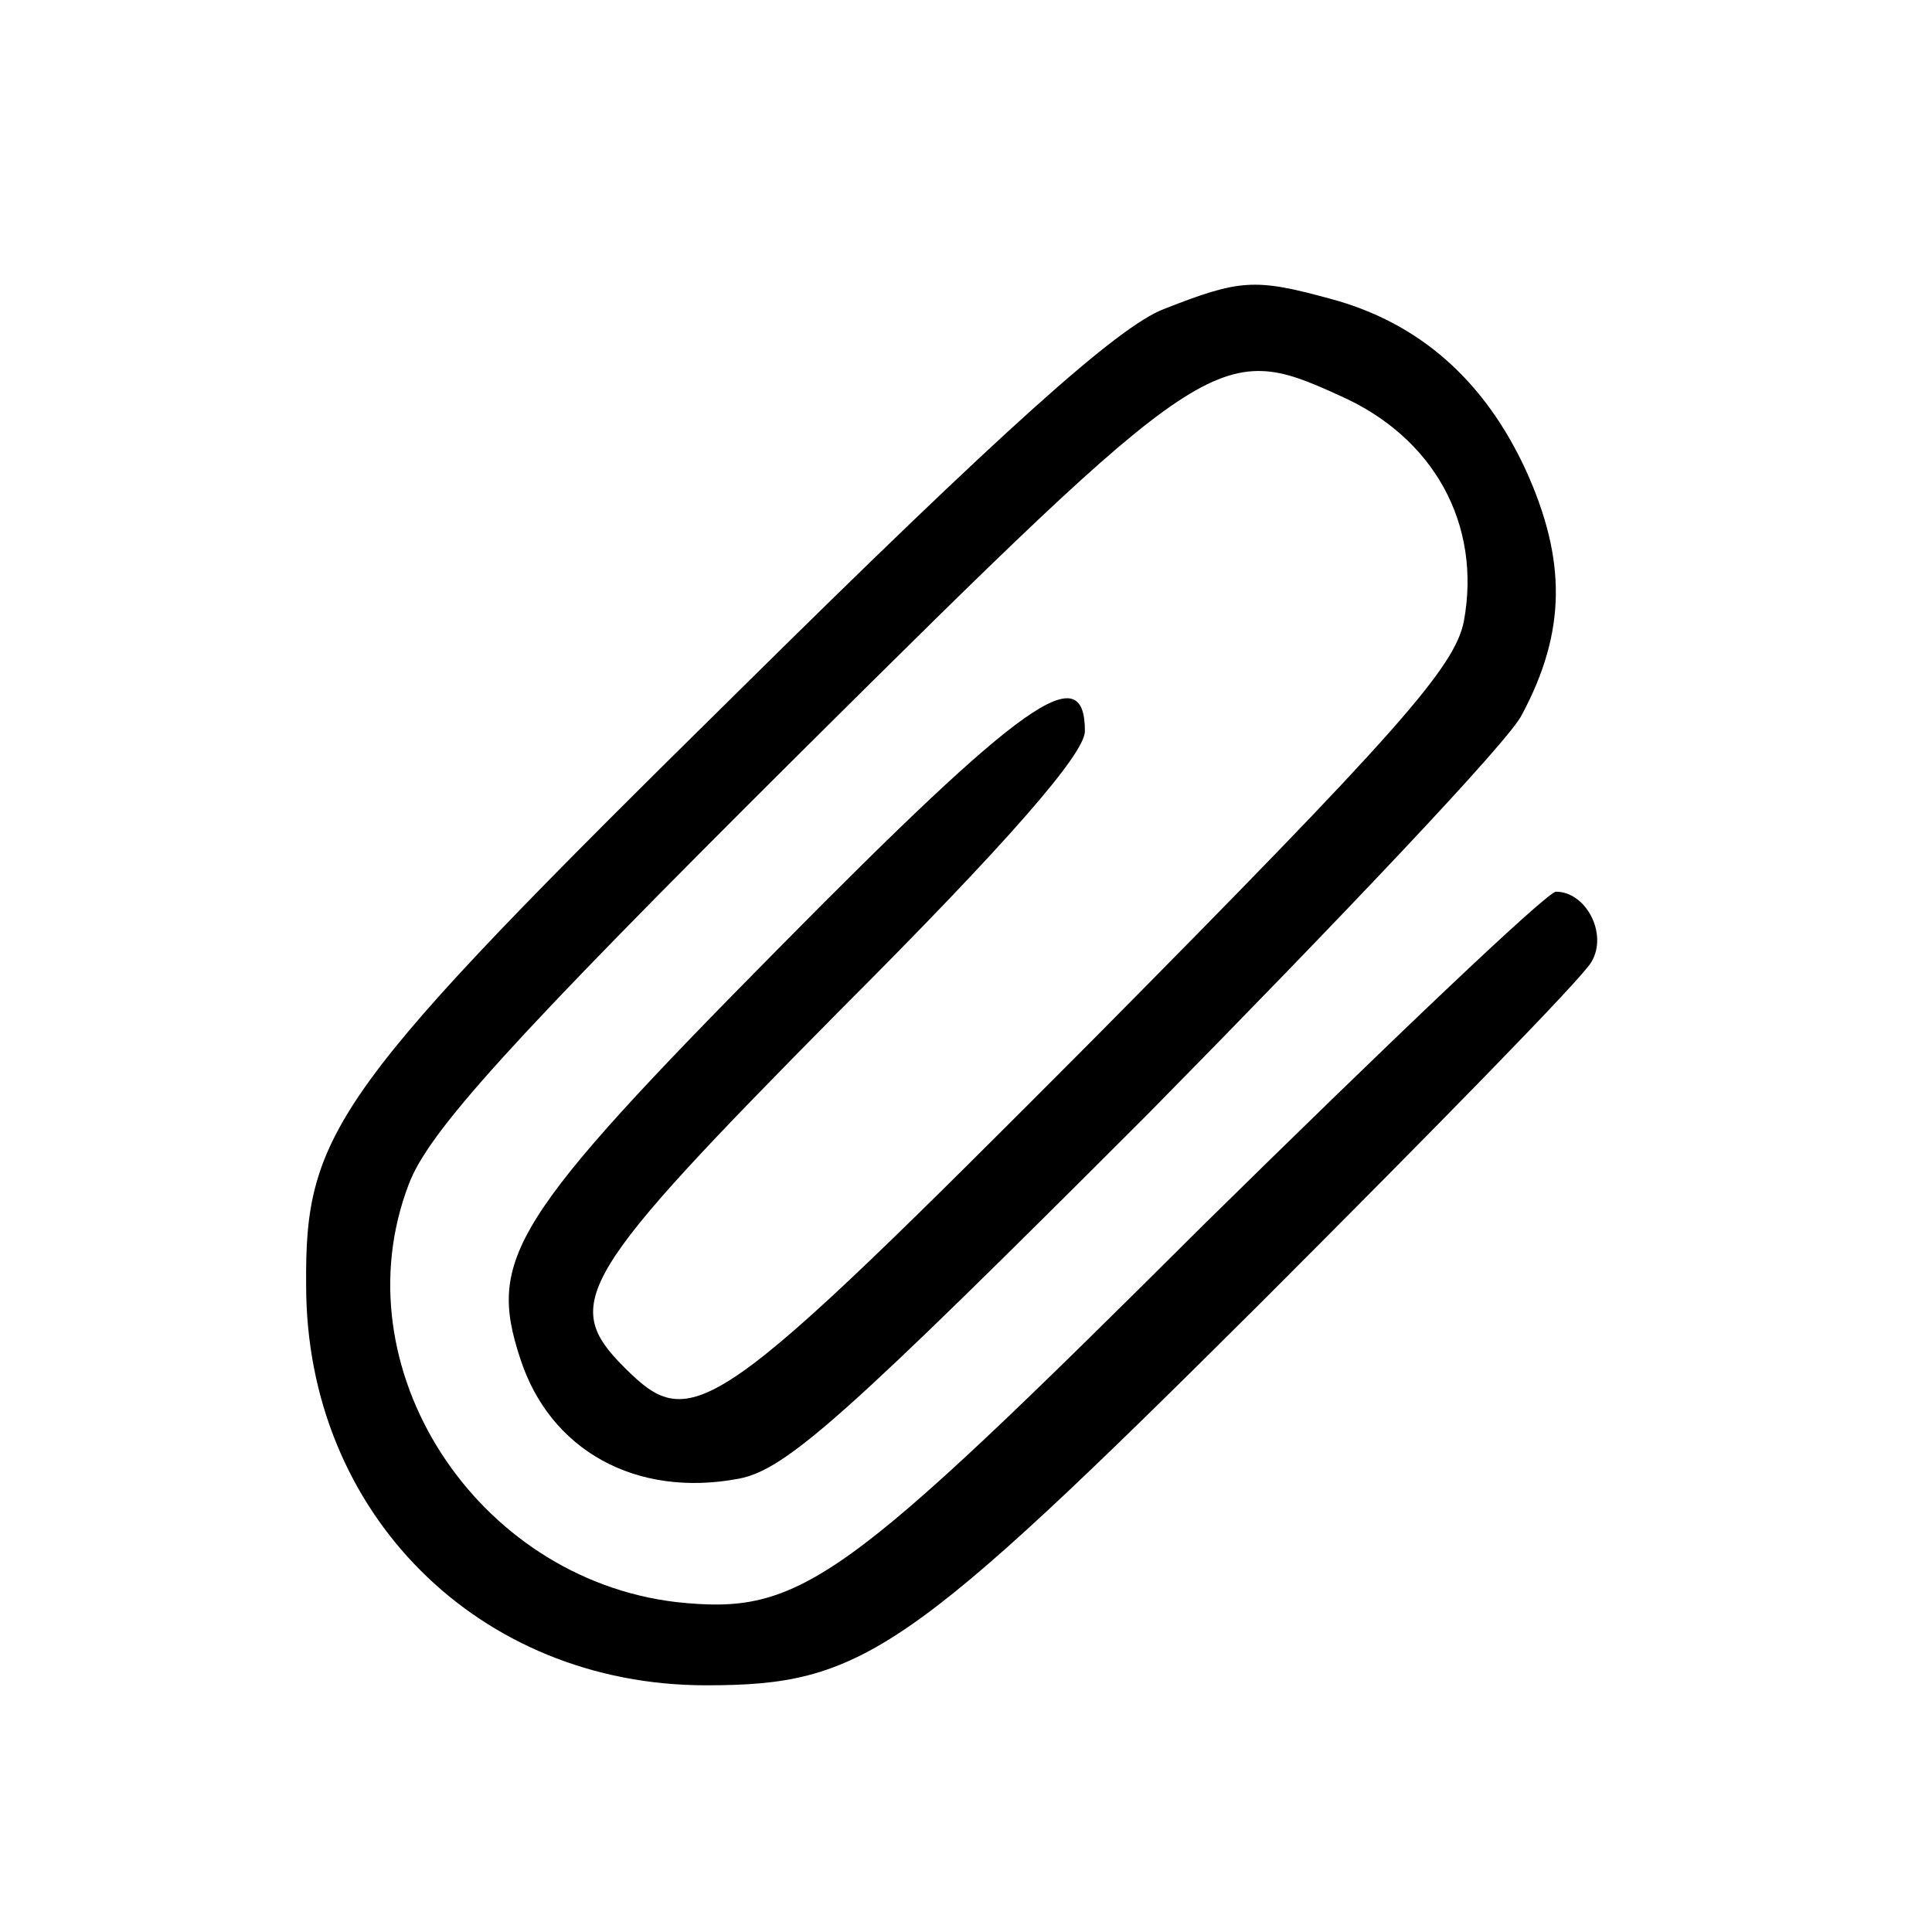 <?xml version="1.0" standalone="no"?>
<!DOCTYPE svg PUBLIC "-//W3C//DTD SVG 20010904//EN"
 "http://www.w3.org/TR/2001/REC-SVG-20010904/DTD/svg10.dtd">
<svg version="1.0" xmlns="http://www.w3.org/2000/svg"
 width="130pt" height="130pt" viewBox="0 0 130 130"
 preserveAspectRatio="xMidYMid meet">

<g transform="translate(0,130) scale(0.1,-0.1)"
fill="#000000" stroke="none">
<path d="M783 1092 c-31 -12 -108 -81 -286 -257 -272 -268 -292 -296 -291
-400 0 -153 116 -269 269 -269 105 0 135 20 373 257 117 117 218 220 223 230
11 19 -4 47 -24 47 -6 0 -112 -101 -237 -224 -244 -243 -271 -263 -355 -254
-135 16 -227 158 -180 281 13 35 68 96 263 290 275 273 282 278 363 241 64
-28 96 -87 84 -152 -6 -31 -45 -75 -248 -280 -258 -259 -271 -268 -317 -222
-43 43 -31 62 145 240 114 114 165 173 165 188 0 50 -41 21 -205 -145 -181
-183 -197 -210 -175 -277 20 -62 78 -94 147 -81 32 6 72 42 275 245 130 132
244 252 252 269 30 56 30 104 3 164 -28 61 -72 100 -132 116 -51 14 -61 13
-112 -7z"/>
</g>
</svg>
